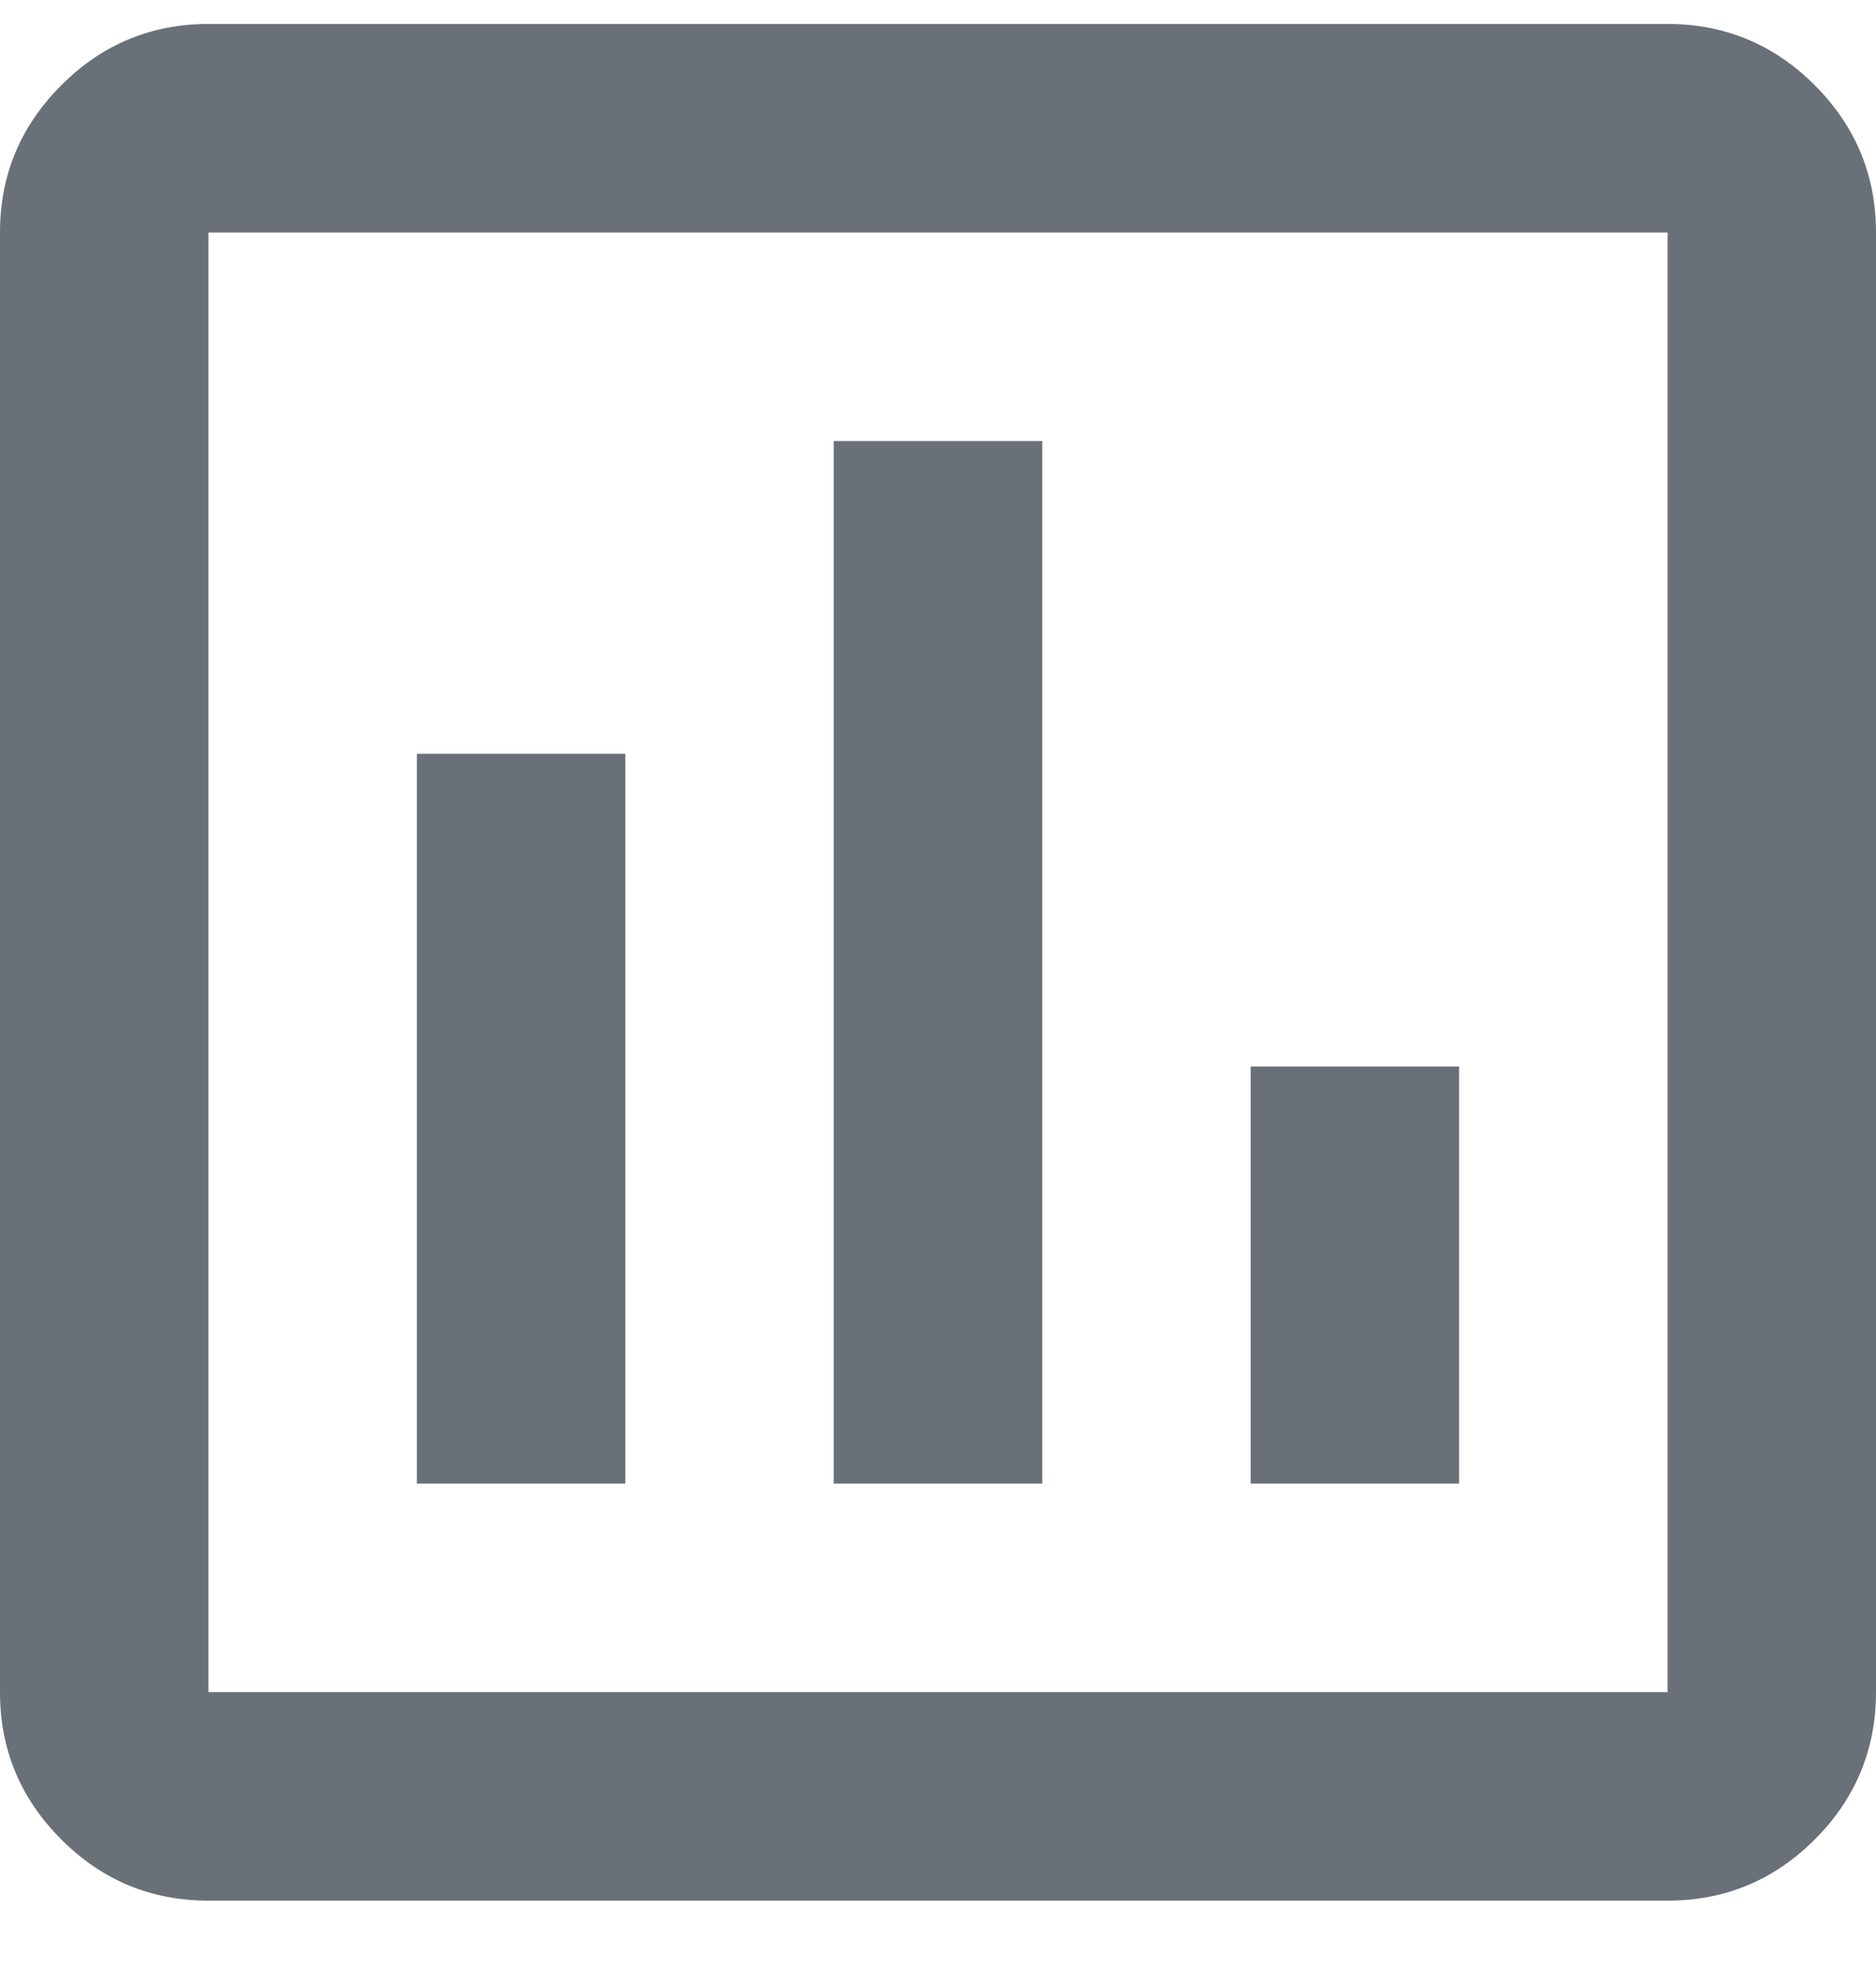 <svg width="18" height="19" viewBox="0 0 18 19" fill="none" xmlns="http://www.w3.org/2000/svg">
<path d="M4 14.23H6V7.23H4V14.23ZM8 14.23H10V4.23H8V14.23ZM12 14.23H14V10.23H12V14.23ZM2 18.23C1.45 18.23 0.979 18.035 0.588 17.643C0.196 17.251 0 16.78 0 16.23V2.23C0 1.68 0.196 1.21 0.588 0.818C0.979 0.426 1.45 0.23 2 0.23H16C16.55 0.23 17.021 0.426 17.413 0.818C17.804 1.21 18 1.68 18 2.23V16.23C18 16.78 17.804 17.251 17.413 17.643C17.021 18.035 16.55 18.23 16 18.23H2ZM2 16.23H16V2.23H2V16.23Z" fill="#697077"/>
</svg>
